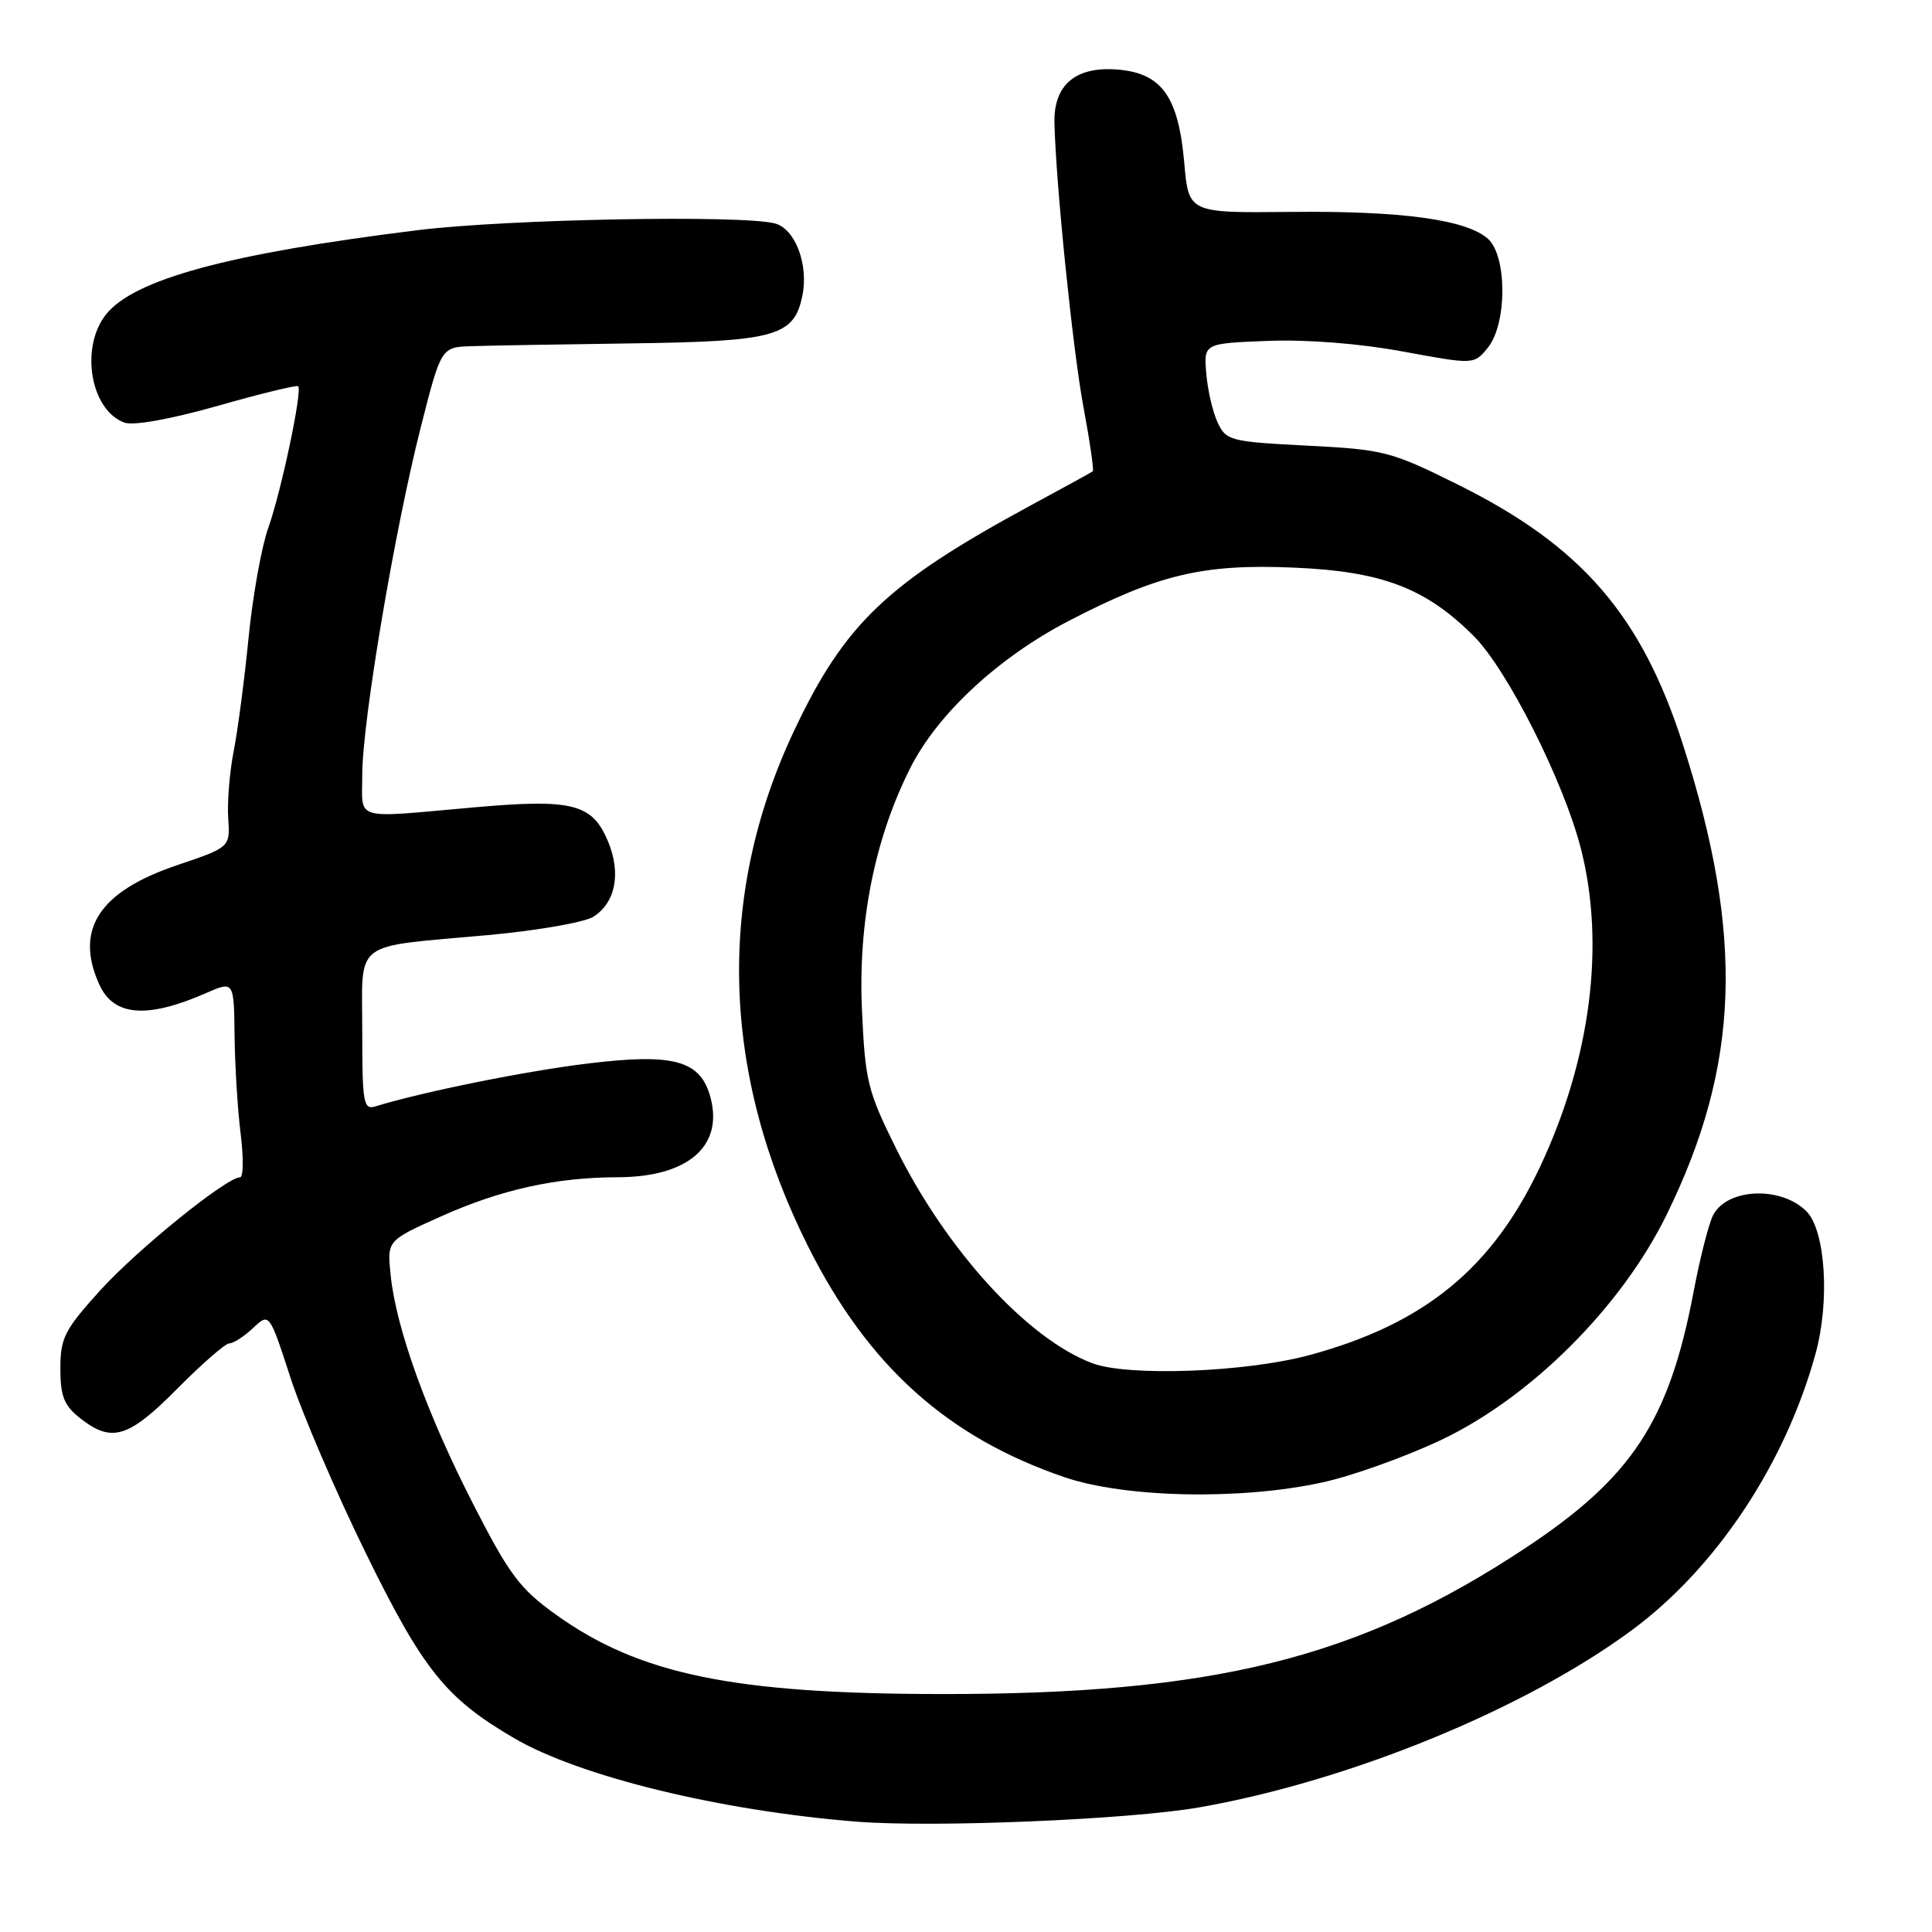 <?xml version="1.0" encoding="UTF-8" standalone="no"?>
<!DOCTYPE svg PUBLIC "-//W3C//DTD SVG 1.1//EN" "http://www.w3.org/Graphics/SVG/1.1/DTD/svg11.dtd" >
<svg xmlns="http://www.w3.org/2000/svg" xmlns:xlink="http://www.w3.org/1999/xlink" version="1.1" viewBox="0 0 256 256">
 <g >
 <path fill="currentColor"
d=" M 159.00 239.47 C 178.90 235.96 202.05 226.47 216.21 216.02 C 227.39 207.77 236.55 193.99 240.57 179.37 C 242.49 172.41 241.88 163.03 239.36 160.50 C 236.01 157.15 228.92 157.42 227.02 160.97 C 226.44 162.04 225.27 166.63 224.41 171.17 C 221.15 188.34 216.25 195.79 202.04 205.18 C 179.96 219.77 160.85 224.52 124.50 224.47 C 97.17 224.43 84.71 221.86 73.68 213.96 C 68.86 210.50 67.50 208.69 62.65 199.20 C 56.55 187.29 52.47 175.95 51.76 168.94 C 51.29 164.38 51.29 164.38 58.39 161.20 C 66.40 157.61 73.64 156.01 81.89 155.99 C 91.14 155.96 95.86 151.90 94.15 145.44 C 92.84 140.51 89.33 139.53 77.98 140.91 C 69.73 141.90 55.99 144.68 49.75 146.60 C 48.16 147.09 48.00 146.18 48.00 136.68 C 48.00 124.38 46.47 125.56 64.50 123.92 C 71.10 123.32 77.46 122.22 78.63 121.47 C 81.57 119.60 82.32 115.71 80.57 111.50 C 78.46 106.47 75.90 105.82 62.69 106.99 C 46.58 108.42 48.00 108.84 48.00 102.66 C 48.00 95.71 52.25 70.44 55.72 56.75 C 58.45 46.00 58.45 46.00 62.48 45.87 C 64.69 45.79 74.25 45.63 83.72 45.50 C 102.83 45.24 105.24 44.56 106.33 39.12 C 107.15 35.01 105.36 30.33 102.69 29.61 C 98.35 28.45 67.18 29.03 55.34 30.50 C 30.28 33.60 17.71 37.01 14.02 41.70 C 10.57 46.09 12.01 54.40 16.50 56.00 C 17.70 56.43 22.63 55.54 28.84 53.78 C 34.52 52.16 39.33 50.99 39.51 51.18 C 40.09 51.76 37.24 65.22 35.54 69.97 C 34.66 72.43 33.49 78.95 32.94 84.47 C 32.40 89.99 31.51 96.75 30.97 99.50 C 30.43 102.25 30.10 106.25 30.24 108.38 C 30.50 112.26 30.50 112.26 23.50 114.63 C 13.13 118.12 9.84 123.17 13.17 130.48 C 15.08 134.66 19.47 135.01 27.25 131.61 C 31.00 129.97 31.00 129.97 31.08 137.24 C 31.13 141.23 31.49 147.09 31.89 150.25 C 32.28 153.41 32.25 156.00 31.81 156.00 C 30.01 156.00 18.17 165.58 13.26 171.00 C 8.55 176.21 8.00 177.28 8.00 181.33 C 8.00 185.03 8.48 186.23 10.63 187.93 C 14.82 191.22 17.02 190.54 23.50 184.00 C 26.77 180.70 29.87 178.00 30.40 178.00 C 30.94 178.00 32.34 177.09 33.53 175.97 C 35.69 173.94 35.69 173.94 38.48 182.52 C 40.01 187.24 44.51 197.72 48.47 205.80 C 56.06 221.28 59.08 225.04 68.13 230.32 C 76.84 235.41 95.47 239.94 113.50 241.38 C 123.75 242.19 149.80 241.10 159.00 239.47 Z  M 175.30 196.41 C 179.26 195.54 186.32 193.00 191.00 190.78 C 202.86 185.15 214.87 173.15 220.84 160.95 C 230.56 141.11 231.15 124.10 223.01 98.69 C 217.52 81.54 209.57 72.35 193.23 64.24 C 184.30 59.80 183.40 59.57 173.20 59.05 C 163.03 58.53 162.46 58.38 161.35 56.00 C 160.70 54.62 160.02 51.70 159.84 49.50 C 159.50 45.50 159.50 45.50 168.00 45.17 C 173.20 44.97 180.16 45.52 185.91 46.58 C 195.32 48.32 195.32 48.32 197.16 46.05 C 199.70 42.91 199.71 33.96 197.18 31.66 C 194.35 29.10 185.72 27.92 171.00 28.08 C 157.50 28.22 157.50 28.22 156.92 21.57 C 156.14 12.68 153.88 9.61 147.85 9.20 C 142.44 8.84 139.61 11.31 139.72 16.27 C 139.90 24.31 142.14 46.28 143.55 53.86 C 144.41 58.46 144.97 62.33 144.80 62.45 C 144.64 62.58 140.90 64.63 136.50 67.01 C 117.57 77.26 111.96 82.60 105.27 96.72 C 94.90 118.60 95.53 142.14 107.09 165.18 C 115.01 180.97 125.51 190.42 141.00 195.72 C 149.08 198.49 164.50 198.80 175.30 196.41 Z  M 144.75 180.64 C 136.18 177.43 125.48 165.74 118.77 152.25 C 114.95 144.55 114.64 143.30 114.21 133.71 C 113.70 122.11 115.93 111.02 120.65 101.70 C 124.27 94.55 132.32 87.10 141.60 82.28 C 153.50 76.11 159.40 74.70 171.38 75.21 C 183.10 75.70 188.90 77.90 195.29 84.29 C 199.73 88.73 207.22 103.59 209.48 112.46 C 212.72 125.15 210.79 140.25 204.12 154.49 C 197.76 168.06 188.74 175.44 173.50 179.56 C 165.07 181.84 149.51 182.42 144.75 180.64 Z "/>
</g>
</svg>